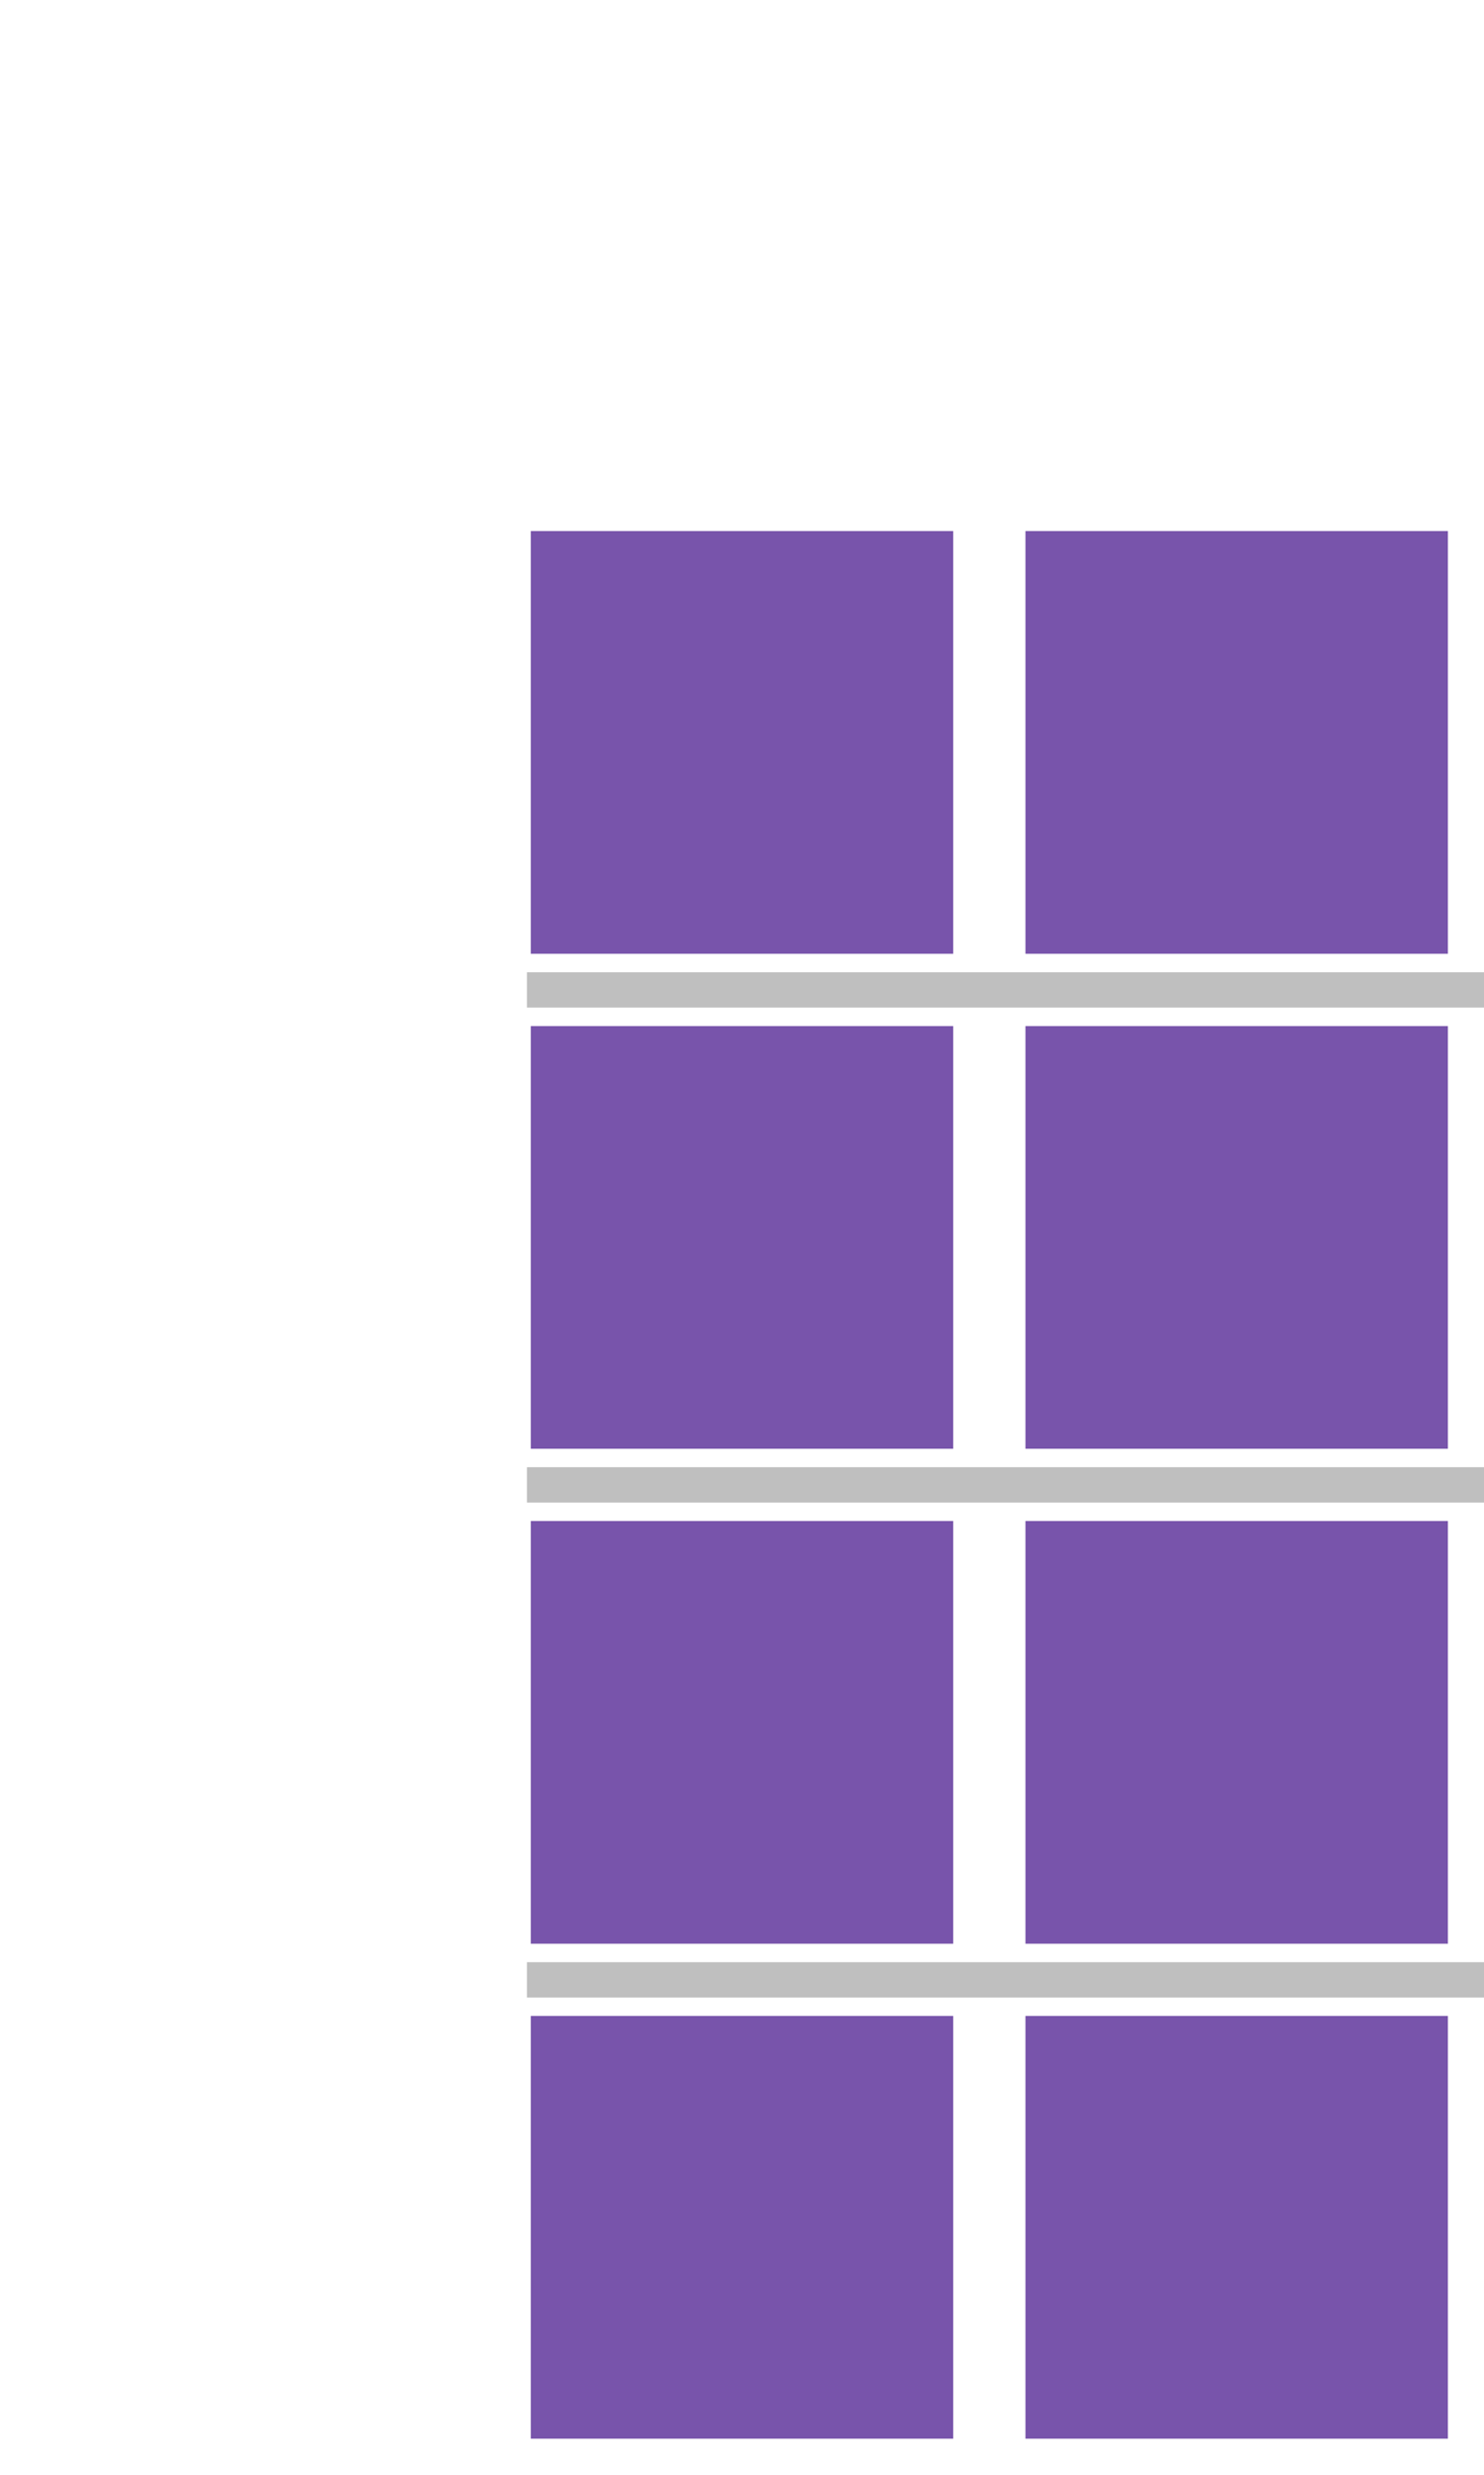 <svg xmlns="http://www.w3.org/2000/svg" width="84" height="140" viewBox="0 0 84 140"><path fill="#7854ab" stroke="#7854ab" d="M31.044 52.956V31.043h21.912v21.913zM59.044 52.956V31.043h21.913v21.913zM31.044 80.957V59.044h21.912v21.913zM59.044 80.957V59.044h21.913v21.913zM31.044 108.957V87.044h21.912v21.913zM59.044 108.957V87.044h21.913v21.913zM31.044 136.957v-21.914h21.912v21.914zM59.044 136.957v-21.914h21.913v21.914z" stroke-width="2" stroke-dasharray="0"/><path fill="none" stroke="gray" d="M29.826 56H98M29.826 84H98M29.826 112H98" stroke-width="2" stroke-opacity=".5"/></svg>
